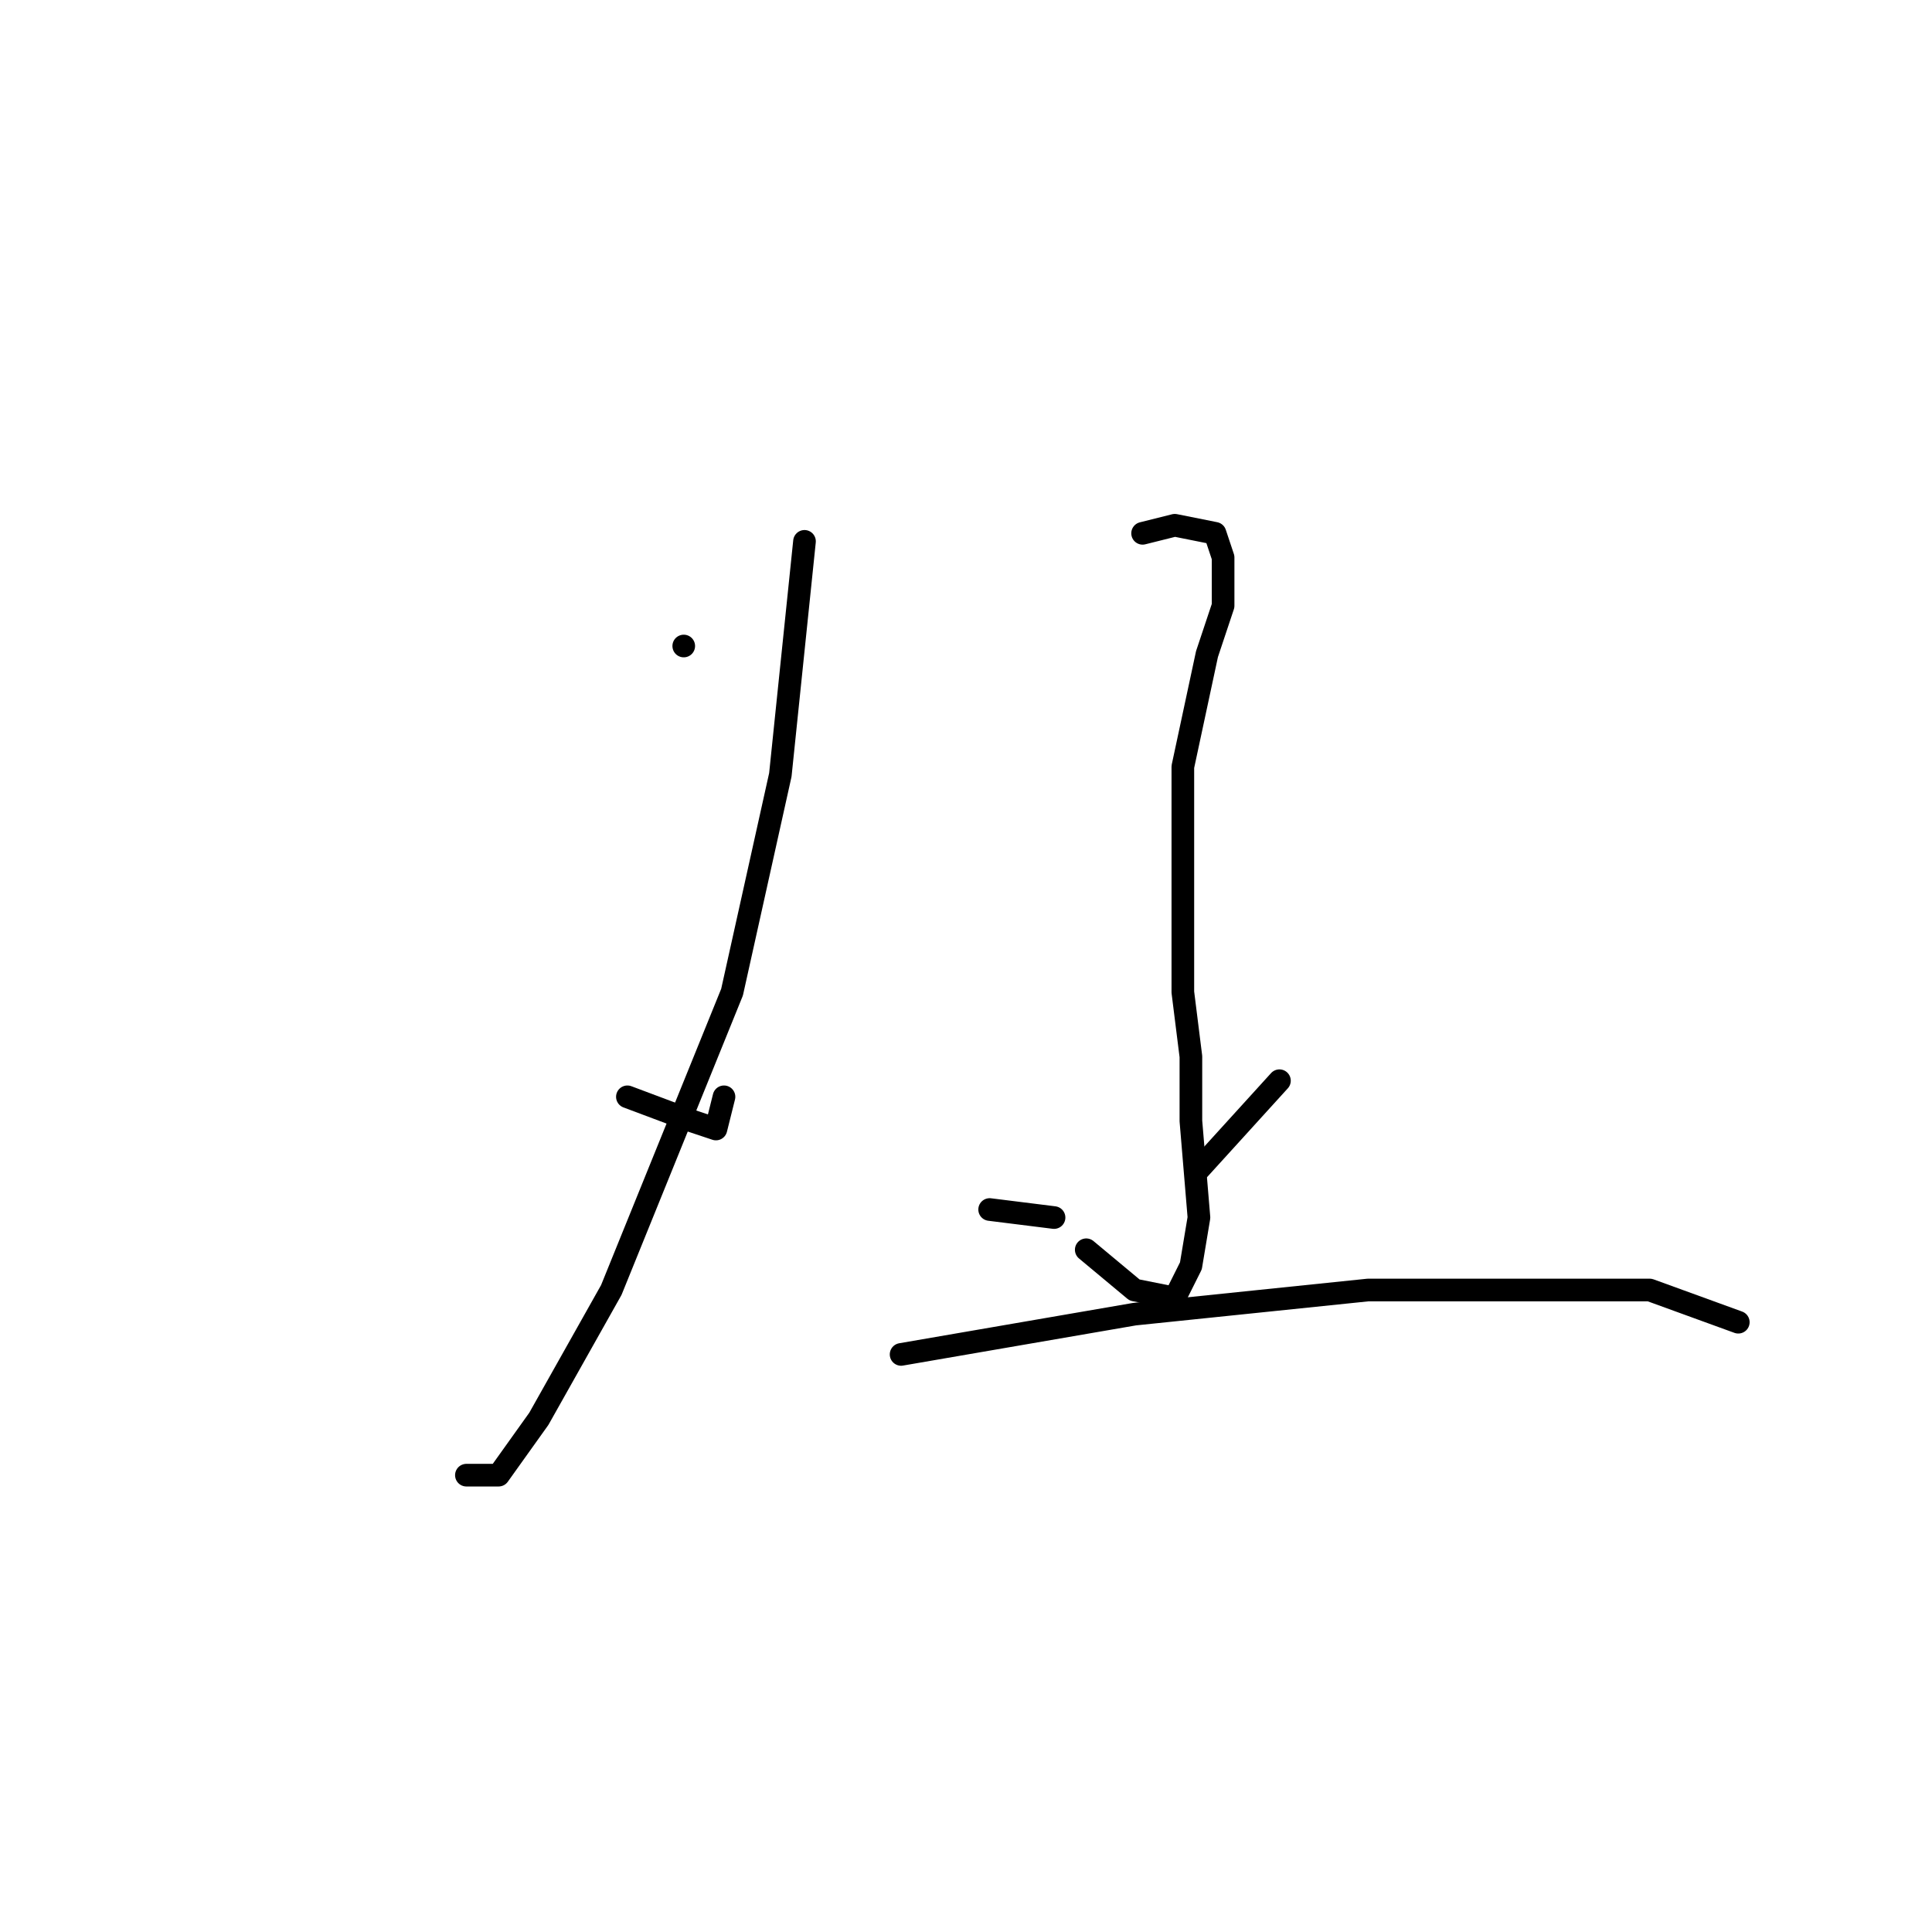<?xml version="1.0" standalone="no"?>
    <svg width="256" height="256" xmlns="http://www.w3.org/2000/svg" version="1.1">
    <polyline stroke="black" stroke-width="3" stroke-linecap="round" fill="transparent" stroke-linejoin="round" points="90.6 85.6 90.6 85.6 " />
        <polyline stroke="black" stroke-width="3" stroke-linecap="round" fill="transparent" stroke-linejoin="round" points="106.6 71.733 103.4 102.667 97 131.467 81 170.933 71.4 188 66.067 195.467 61.8 195.467 61.8 195.467 " />
        <polyline stroke="black" stroke-width="3" stroke-linecap="round" fill="transparent" stroke-linejoin="round" points="83.133 145.333 91.667 148.533 94.867 149.6 95.933 145.333 95.933 145.333 " />
        <polyline stroke="black" stroke-width="3" stroke-linecap="round" fill="transparent" stroke-linejoin="round" points="151.4 70.667 155.667 69.6 161 70.667 162.067 73.867 162.067 80.267 159.933 86.667 156.733 101.6 156.733 117.6 156.733 131.467 157.8 140 157.8 148.533 158.867 161.333 157.8 167.733 155.667 172 150.333 170.933 143.933 165.6 143.933 165.6 " />
        <polyline stroke="black" stroke-width="3" stroke-linecap="round" fill="transparent" stroke-linejoin="round" points="131.133 160.267 139.667 161.333 139.667 161.333 " />
        <polyline stroke="black" stroke-width="3" stroke-linecap="round" fill="transparent" stroke-linejoin="round" points="169.533 143.2 158.867 154.933 158.867 154.933 " />
        <polyline stroke="black" stroke-width="3" stroke-linecap="round" fill="transparent" stroke-linejoin="round" points="119.4 179.467 150.333 174.133 181.267 170.933 204.733 170.933 218.6 170.933 230.333 175.2 230.333 175.2 " />
        </svg>